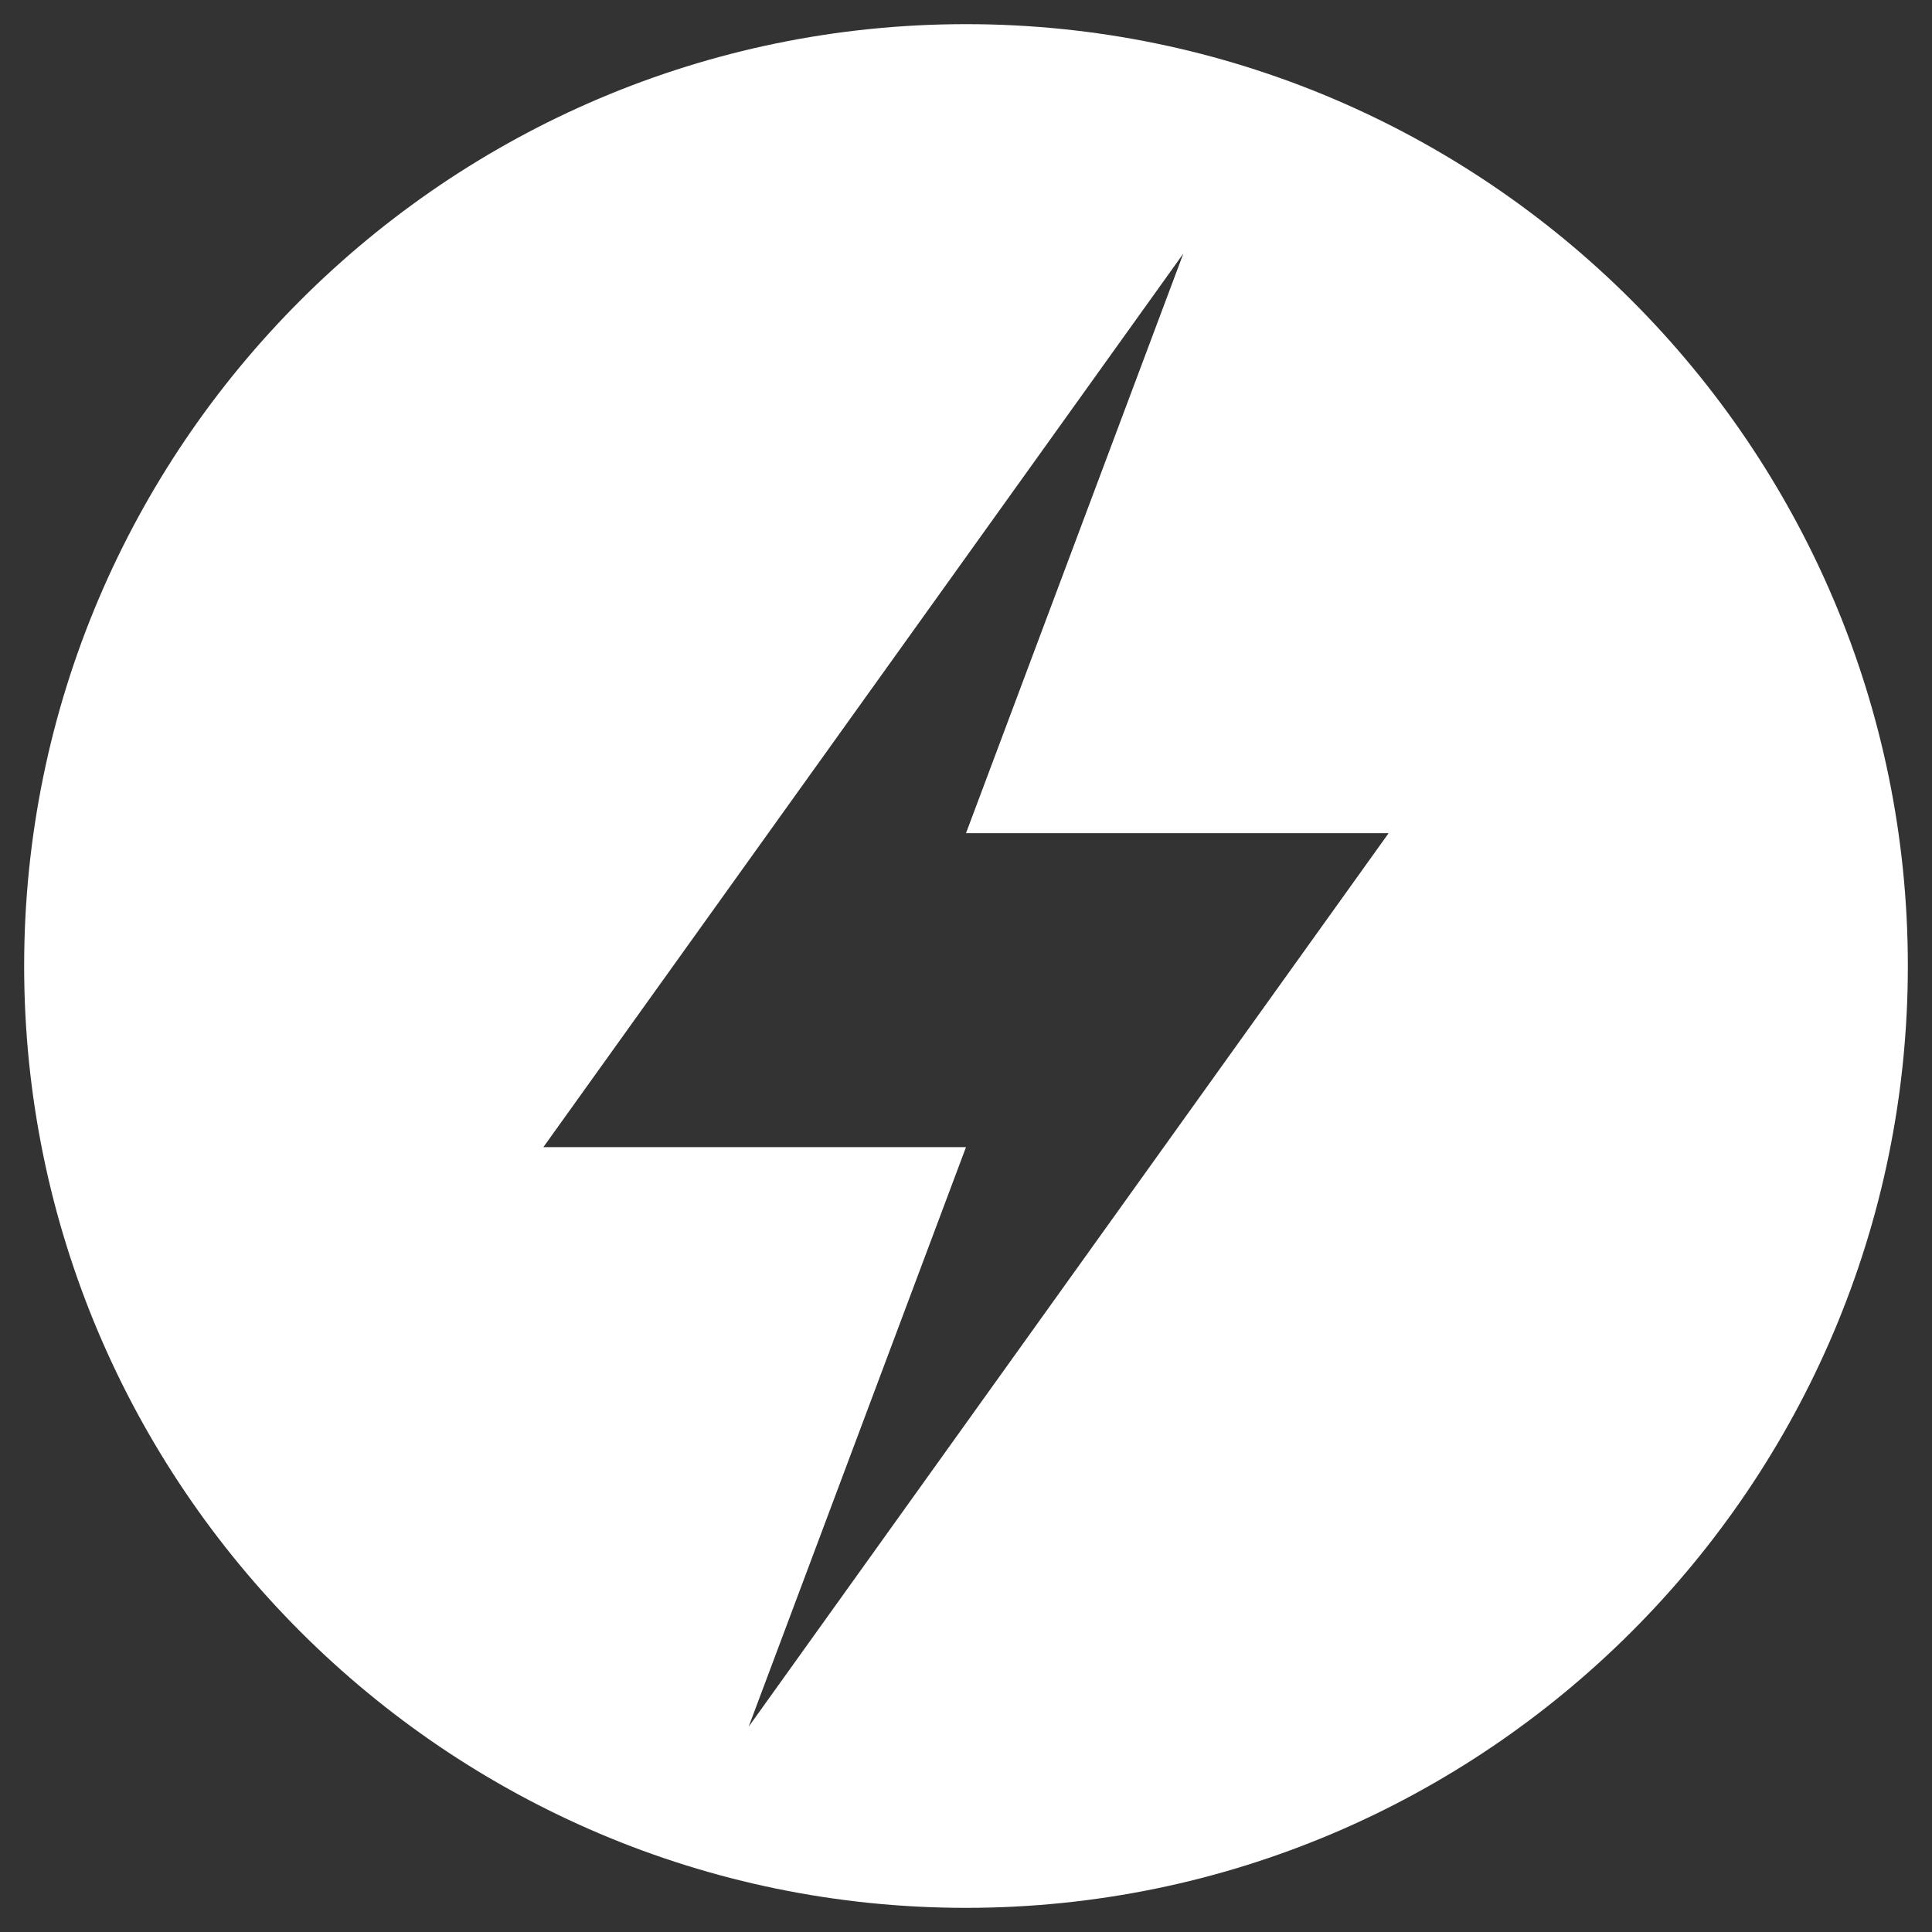 <?xml version="1.0" encoding="utf-8"?>
<!-- Generator: Adobe Illustrator 23.0.3, SVG Export Plug-In . SVG Version: 6.00 Build 0)  -->
<svg version="1.1" id="Layer_1" xmlns="http://www.w3.org/2000/svg" xmlns:xlink="http://www.w3.org/1999/xlink" x="0px" y="0px"
	 viewBox="0 0 16 16" style="enable-background:new 0 0 16 16;" xml:space="preserve">
<rect x="0" y="0" width="16" height="16" fill="#333333" stroke="none"/>
<style type="text/css">
	.st0{fill:#FFFFFF;}
</style>
<g>
	<path class="st0" d="M8,6.9h3.5l-5.3,7.4L8,9.5H4.5l5.3-7.4L8,6.9z M15.8,8c0-4.3-3.5-7.8-7.8-7.8S0.2,3.7,0.2,8s3.5,7.8,7.8,7.8
		S15.8,12.3,15.8,8"/>
</g>
</svg>
